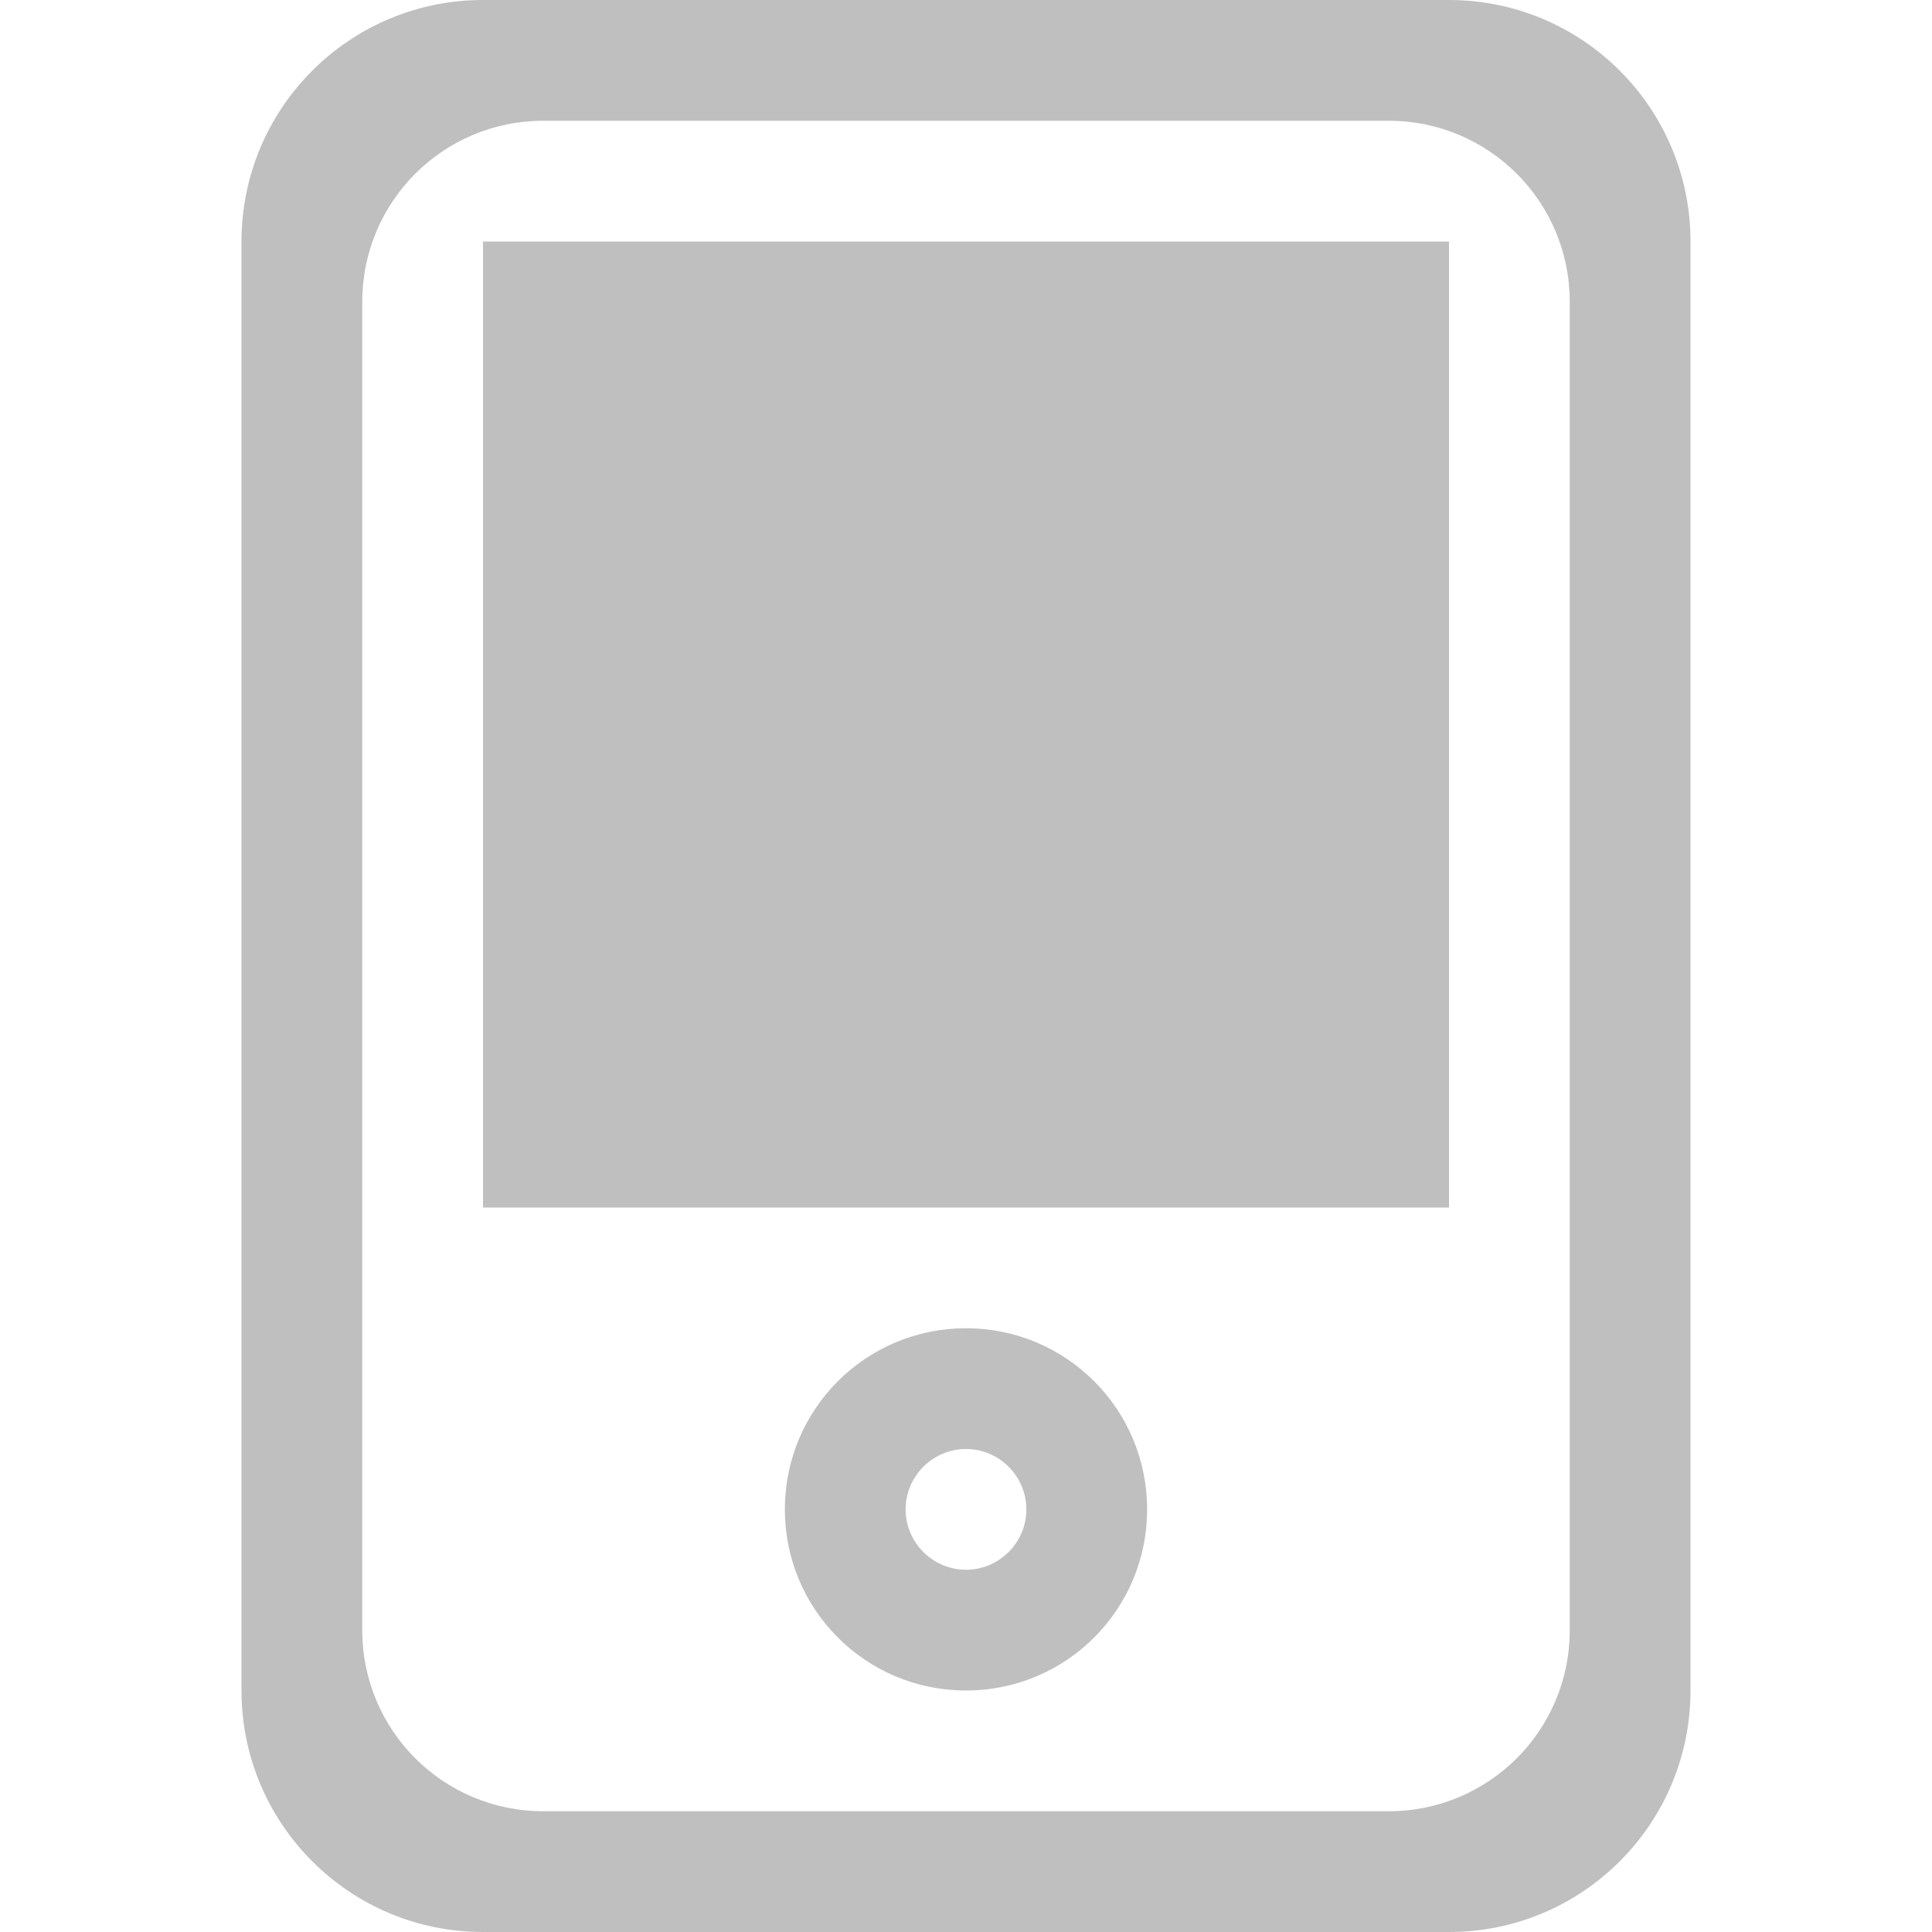 <svg t="1561363048505" class="icon" viewBox="0 0 1024 1024" version="1.1" xmlns="http://www.w3.org/2000/svg" p-id="18961" width="14" height="14"><path d="M256 128v512h512V128H256z m160 672c0 53.12 42.88 96 96 96s96-42.88 96-96-42.88-96-96-96-96 42.88-96 96z m64 0c0-17.6 14.4-32 32-32s32 14.4 32 32-14.4 32-32 32-32-14.4-32-32zM256 0C185.28 0 128 57.28 128 128v768c0 70.72 57.28 128 128 128h512c70.72 0 128-57.28 128-128V128C896 57.28 838.72 0 768 0H256z m32 64h448c53.12 0 96 42.88 96 96v704c0 53.12-42.88 96-96 96H288c-53.12 0-96-42.88-96-96V160c0-53.12 42.88-96 96-96z" p-id="18962" fill="#bfbfbf"></path></svg>